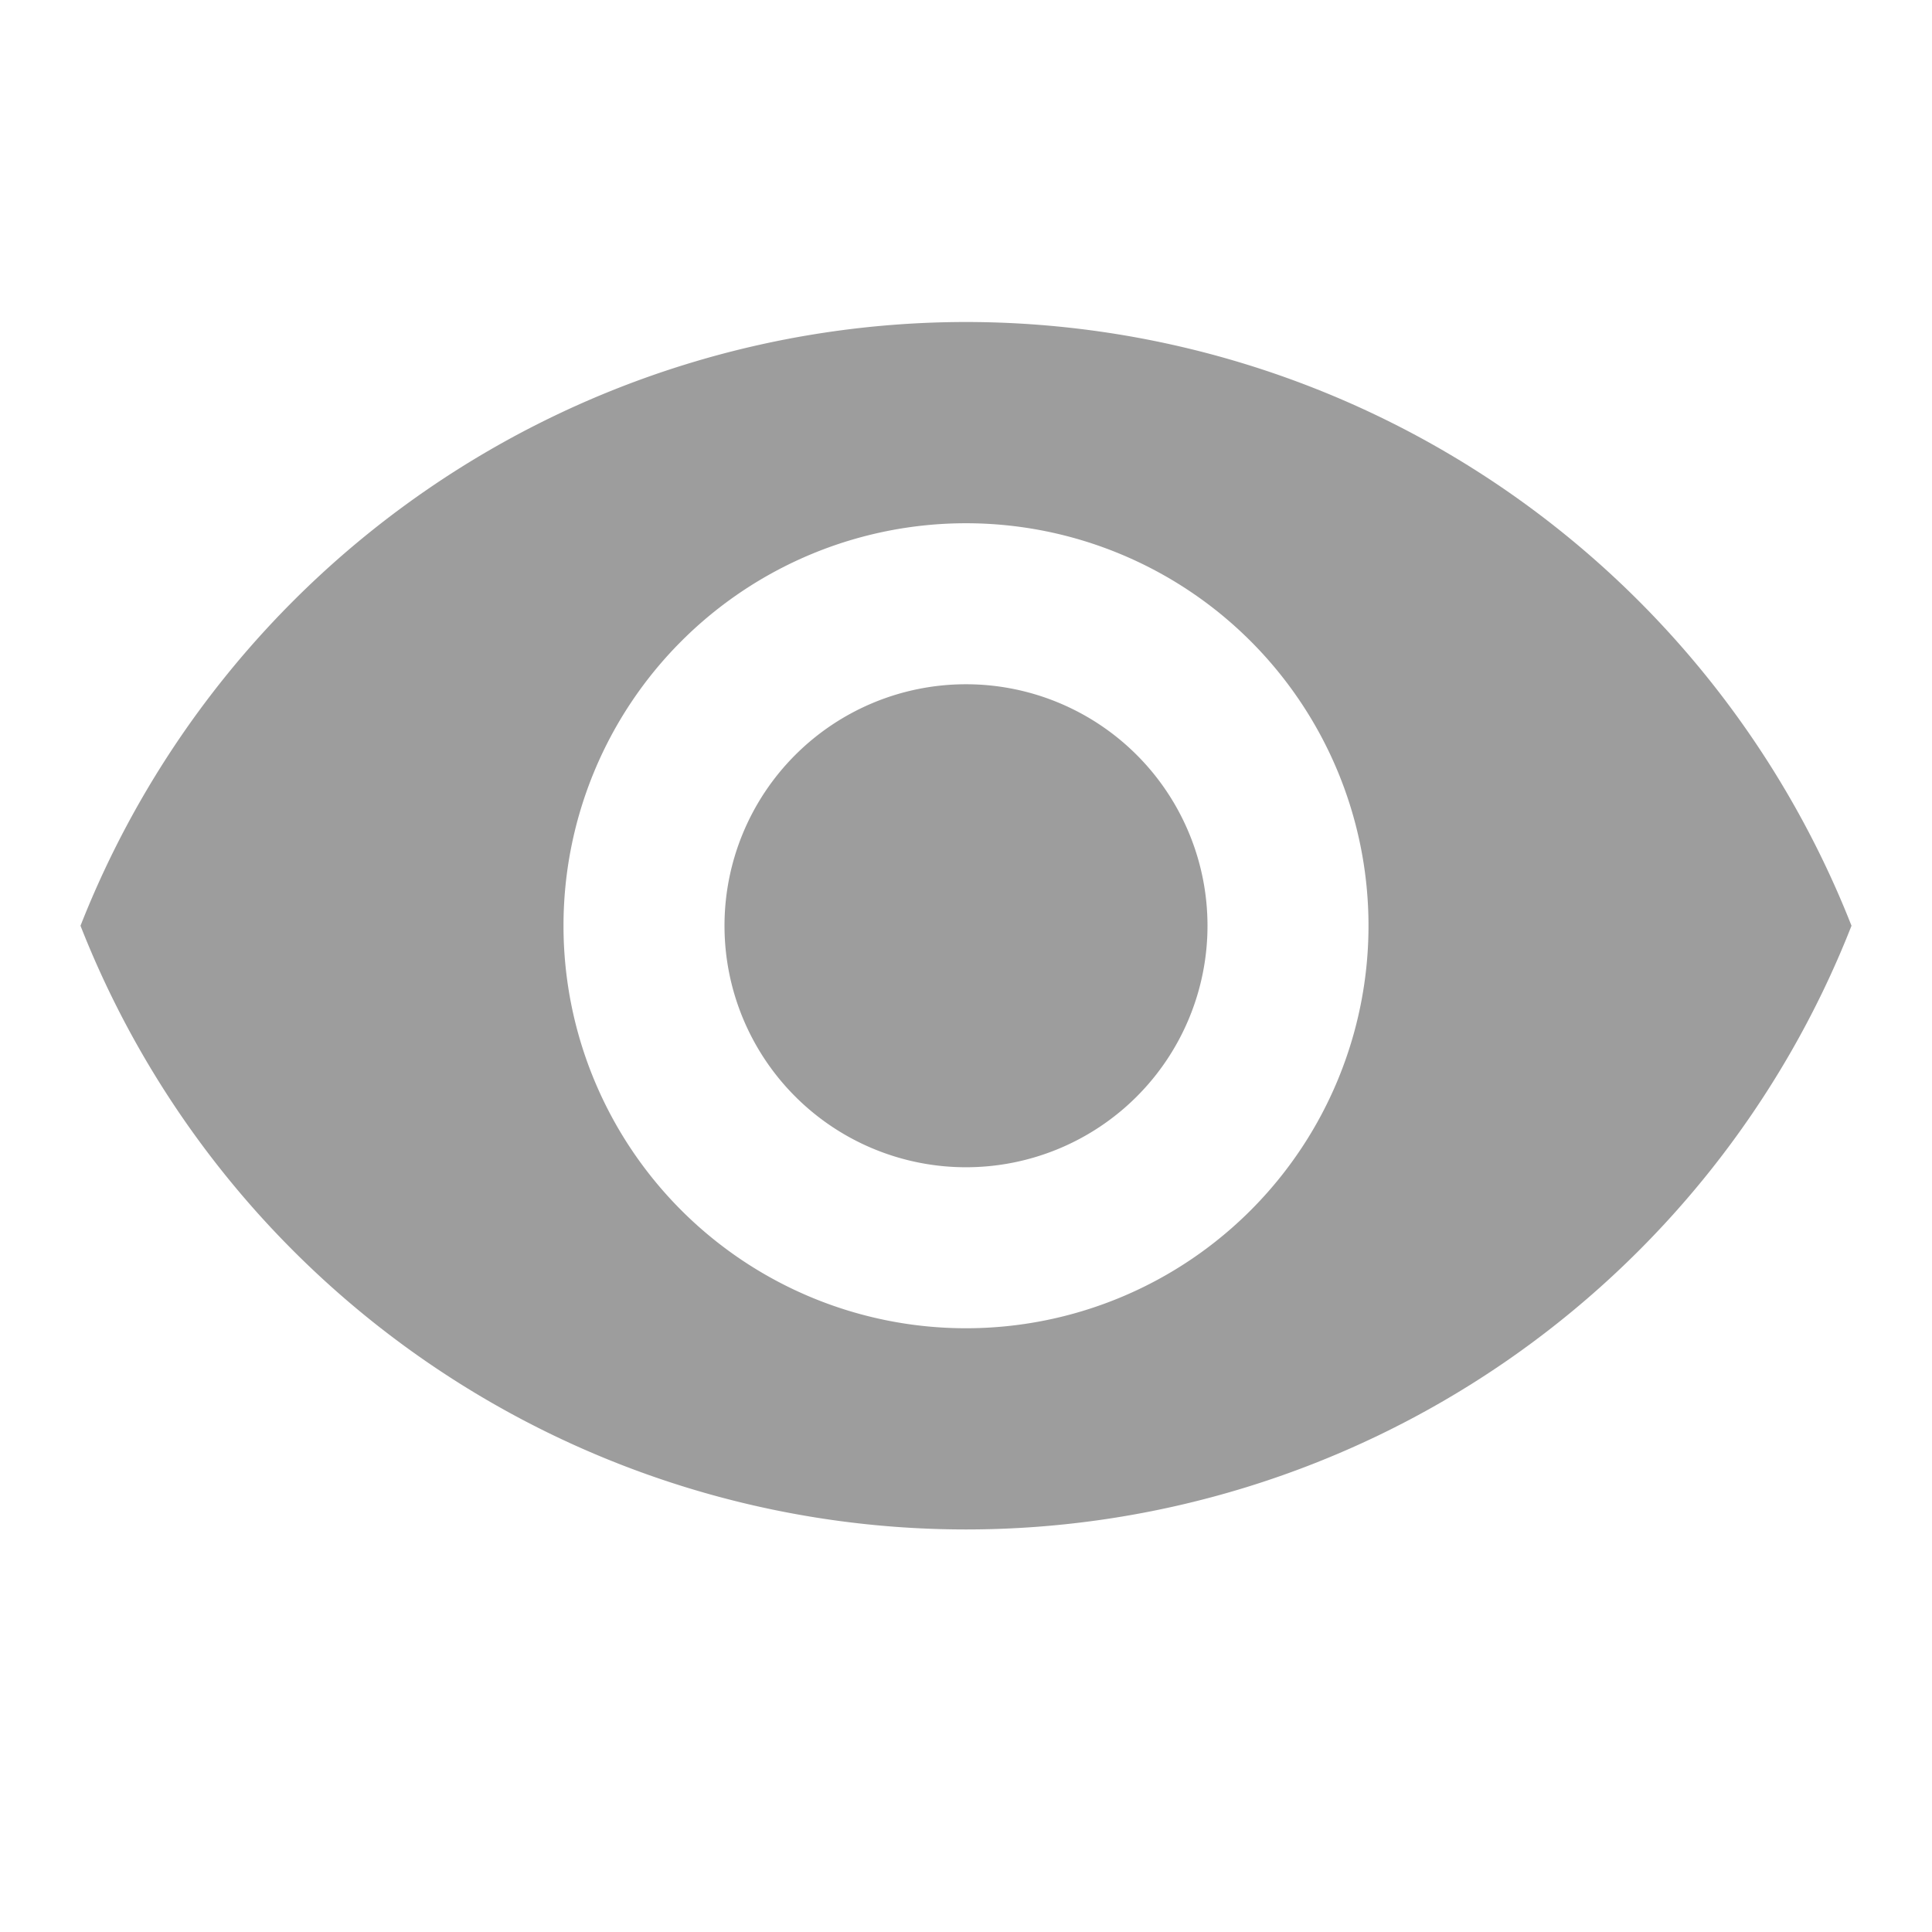<svg xmlns="http://www.w3.org/2000/svg" width="24" height="24" viewBox="0 0 24 24">
  <g id="visibility_black_24dp" opacity="0.5">
    <path id="Path_913" data-name="Path 913" d="M0,0H24V24H0Z" fill="none"/>
    <path id="Path_914" data-name="Path 914" d="M12,4A11.827,11.827,0,0,0,1,11.5a11.817,11.817,0,0,0,22,0A11.827,11.827,0,0,0,12,4Zm0,12.5a5,5,0,1,1,5-5A5,5,0,0,1,12,16.5Zm0-8a3,3,0,1,0,3,3A3,3,0,0,0,12,8.5Z" fill="#3c3c3c"/>
  </g>
</svg>

